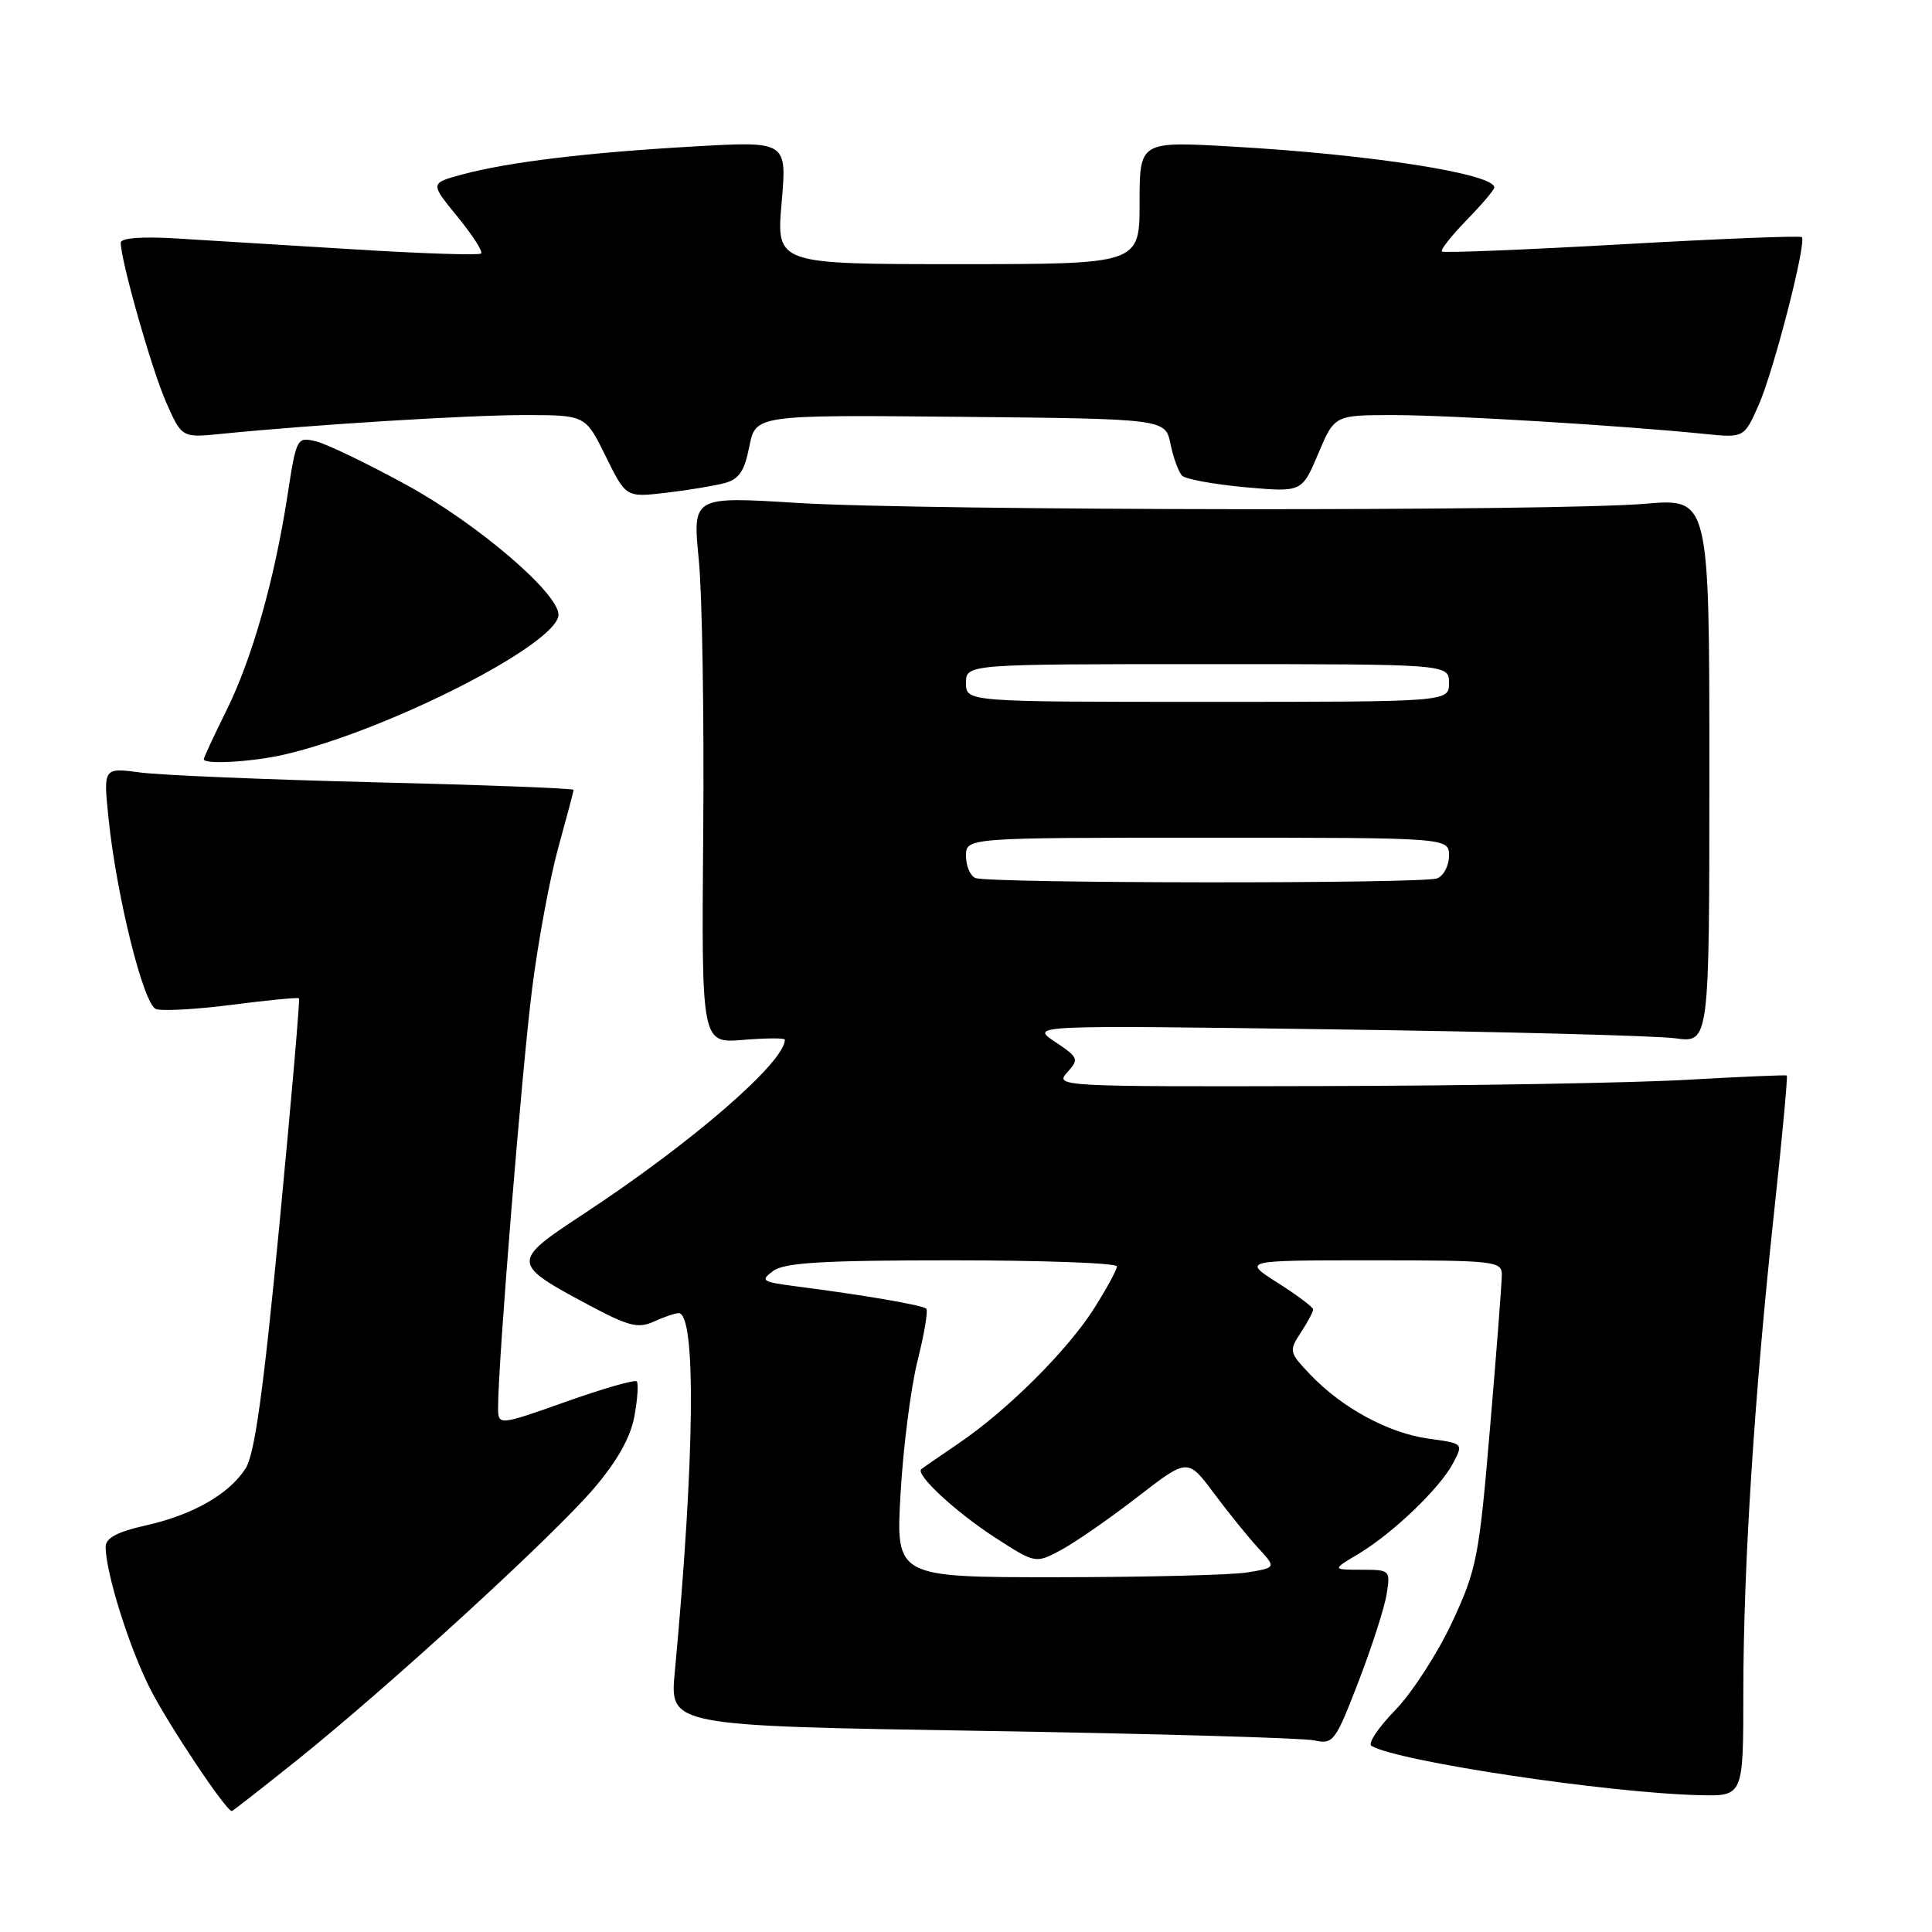 <?xml version="1.0" encoding="UTF-8" standalone="no"?>
<!DOCTYPE svg PUBLIC "-//W3C//DTD SVG 1.1//EN" "http://www.w3.org/Graphics/SVG/1.1/DTD/svg11.dtd" >
<svg xmlns="http://www.w3.org/2000/svg" xmlns:xlink="http://www.w3.org/1999/xlink" version="1.1" viewBox="0 0 256 256">
 <g >
 <path fill="currentColor"
d=" M 39.47 233.14 C 51.70 223.32 73.24 203.60 78.67 197.25 C 81.79 193.60 83.55 190.47 84.06 187.67 C 84.48 185.37 84.62 183.29 84.37 183.04 C 84.11 182.78 79.88 184.00 74.95 185.75 C 66.00 188.92 66.00 188.92 66.00 186.43 C 66.00 180.47 69.17 141.48 70.51 131.00 C 71.31 124.67 72.88 116.24 73.99 112.26 C 75.09 108.28 76.00 104.86 76.00 104.66 C 76.00 104.46 64.19 104.01 49.75 103.66 C 35.31 103.30 21.29 102.72 18.60 102.36 C 13.69 101.71 13.69 101.71 14.38 108.43 C 15.44 118.71 19.00 133.06 20.66 133.70 C 21.45 134.00 25.99 133.75 30.73 133.14 C 35.48 132.53 39.47 132.14 39.62 132.28 C 39.76 132.42 38.59 145.94 37.02 162.32 C 34.89 184.47 33.74 192.74 32.53 194.60 C 30.28 198.04 25.52 200.74 19.27 202.14 C 15.55 202.97 14.00 203.80 14.00 204.95 C 14.00 208.36 17.09 218.24 19.89 223.76 C 22.26 228.45 29.92 239.93 30.71 239.98 C 30.82 239.99 34.76 236.91 39.47 233.14 Z  M 231.00 224.25 C 231.00 207.71 232.46 184.84 235.08 160.59 C 236.15 150.74 236.90 142.61 236.76 142.51 C 236.62 142.42 230.65 142.67 223.50 143.08 C 216.35 143.49 194.57 143.87 175.10 143.91 C 140.54 144.00 139.73 143.96 141.39 142.12 C 143.00 140.34 142.93 140.14 139.79 138.04 C 136.50 135.84 136.50 135.84 177.00 136.40 C 199.28 136.71 219.53 137.24 222.00 137.58 C 226.50 138.20 226.50 138.20 226.50 102.12 C 226.50 66.03 226.50 66.03 218.00 66.75 C 206.14 67.77 122.45 67.68 105.64 66.64 C 91.77 65.78 91.77 65.78 92.59 74.14 C 93.05 78.74 93.31 95.04 93.18 110.38 C 92.95 138.25 92.95 138.25 98.47 137.79 C 101.51 137.54 104.00 137.53 104.00 137.76 C 104.00 140.75 91.62 151.47 77.23 160.92 C 67.69 167.19 67.70 167.43 78.16 173.00 C 83.30 175.74 84.57 176.06 86.65 175.11 C 87.99 174.50 89.46 174.00 89.92 174.00 C 92.27 174.00 92.06 193.26 89.41 221.59 C 88.74 228.68 88.74 228.68 130.12 229.35 C 152.88 229.72 172.69 230.29 174.14 230.61 C 176.66 231.16 176.93 230.80 179.99 222.87 C 181.75 218.29 183.44 213.08 183.73 211.27 C 184.25 208.05 184.21 208.00 180.38 208.00 C 176.50 207.99 176.50 207.99 180.00 205.90 C 184.56 203.17 190.80 197.19 192.54 193.88 C 193.92 191.26 193.91 191.26 189.29 190.63 C 183.99 189.90 177.81 186.55 173.61 182.13 C 170.82 179.20 170.77 179.00 172.36 176.58 C 173.26 175.20 174.00 173.82 174.00 173.51 C 174.00 173.21 171.89 171.62 169.30 169.98 C 164.61 167.00 164.61 167.00 181.80 167.00 C 198.05 167.00 199.00 167.11 199.00 168.91 C 199.00 169.95 198.30 179.07 197.44 189.16 C 195.98 206.43 195.68 207.94 192.39 215.00 C 190.46 219.12 187.07 224.36 184.85 226.63 C 182.63 228.91 181.22 231.02 181.72 231.33 C 185.03 233.37 213.07 237.59 225.25 237.87 C 231.00 238.00 231.00 238.00 231.00 224.25 Z  M 37.65 99.99 C 51.37 96.82 74.00 85.28 74.00 81.45 C 74.00 78.59 63.29 69.43 53.96 64.31 C 48.76 61.46 43.33 58.84 41.90 58.49 C 39.33 57.87 39.28 57.97 38.09 65.68 C 36.35 76.93 33.39 87.33 29.97 94.21 C 28.34 97.51 27.00 100.38 27.00 100.60 C 27.00 101.33 33.45 100.96 37.65 99.99 Z  M 95.98 64.02 C 97.92 63.51 98.64 62.45 99.29 59.17 C 100.12 54.97 100.12 54.97 127.27 55.23 C 154.42 55.50 154.42 55.50 155.10 58.84 C 155.48 60.68 156.17 62.57 156.64 63.03 C 157.11 63.50 160.88 64.18 165.00 64.56 C 172.51 65.23 172.51 65.23 174.67 60.12 C 176.83 55.00 176.83 55.00 184.66 55.00 C 192.19 55.01 214.73 56.37 225.80 57.49 C 231.10 58.03 231.10 58.03 233.04 53.65 C 235.03 49.15 239.42 32.08 238.75 31.42 C 238.55 31.21 227.83 31.64 214.94 32.37 C 202.05 33.10 191.30 33.53 191.06 33.33 C 190.83 33.13 192.29 31.27 194.31 29.19 C 196.34 27.11 198.00 25.16 198.00 24.84 C 198.00 23.02 181.59 20.46 163.25 19.42 C 151.00 18.72 151.00 18.72 151.00 26.86 C 151.00 35.00 151.00 35.00 126.93 35.00 C 102.86 35.00 102.86 35.00 103.57 26.85 C 104.28 18.70 104.28 18.70 91.89 19.41 C 77.72 20.22 67.39 21.47 61.24 23.12 C 56.98 24.27 56.98 24.27 60.60 28.69 C 62.59 31.12 64.01 33.32 63.75 33.59 C 63.49 33.85 55.90 33.60 46.89 33.04 C 37.87 32.48 27.24 31.83 23.25 31.59 C 18.76 31.32 16.00 31.54 16.00 32.16 C 16.00 34.54 20.12 49.02 22.02 53.32 C 24.10 58.01 24.10 58.01 29.30 57.49 C 41.61 56.26 62.01 55.00 69.49 55.00 C 77.58 55.00 77.58 55.00 80.26 60.46 C 82.94 65.91 82.94 65.91 88.22 65.30 C 91.12 64.96 94.62 64.38 95.98 64.02 Z  M 119.33 197.88 C 119.68 191.76 120.69 183.86 121.58 180.31 C 122.47 176.77 122.99 173.66 122.74 173.41 C 122.27 172.94 114.47 171.60 105.52 170.45 C 100.94 169.86 100.70 169.70 102.46 168.40 C 103.97 167.30 109.04 167.00 126.19 167.00 C 138.19 167.00 148.00 167.36 148.00 167.80 C 148.00 168.25 146.63 170.76 144.96 173.39 C 141.45 178.94 133.46 186.89 127.00 191.27 C 124.53 192.95 122.31 194.48 122.08 194.67 C 121.24 195.35 126.63 200.36 131.86 203.74 C 137.22 207.20 137.22 207.20 140.65 205.35 C 142.54 204.33 147.08 201.18 150.73 198.35 C 157.38 193.21 157.38 193.21 160.84 197.85 C 162.75 200.41 165.39 203.67 166.71 205.11 C 169.11 207.72 169.11 207.72 165.30 208.35 C 163.21 208.70 151.87 208.98 140.10 208.99 C 118.69 209.00 118.69 209.00 119.33 197.88 Z  M 129.25 116.34 C 128.56 116.06 128.00 114.75 128.00 113.42 C 128.00 111.00 128.00 111.00 160.00 111.00 C 192.00 111.00 192.00 111.00 192.00 113.39 C 192.00 114.71 191.29 116.06 190.42 116.39 C 188.53 117.12 131.05 117.07 129.25 116.34 Z  M 128.00 90.50 C 128.00 88.00 128.00 88.00 160.00 88.00 C 192.00 88.00 192.00 88.00 192.00 90.50 C 192.00 93.00 192.00 93.00 160.00 93.00 C 128.00 93.00 128.00 93.00 128.00 90.50 Z "/>
</g>
</svg>